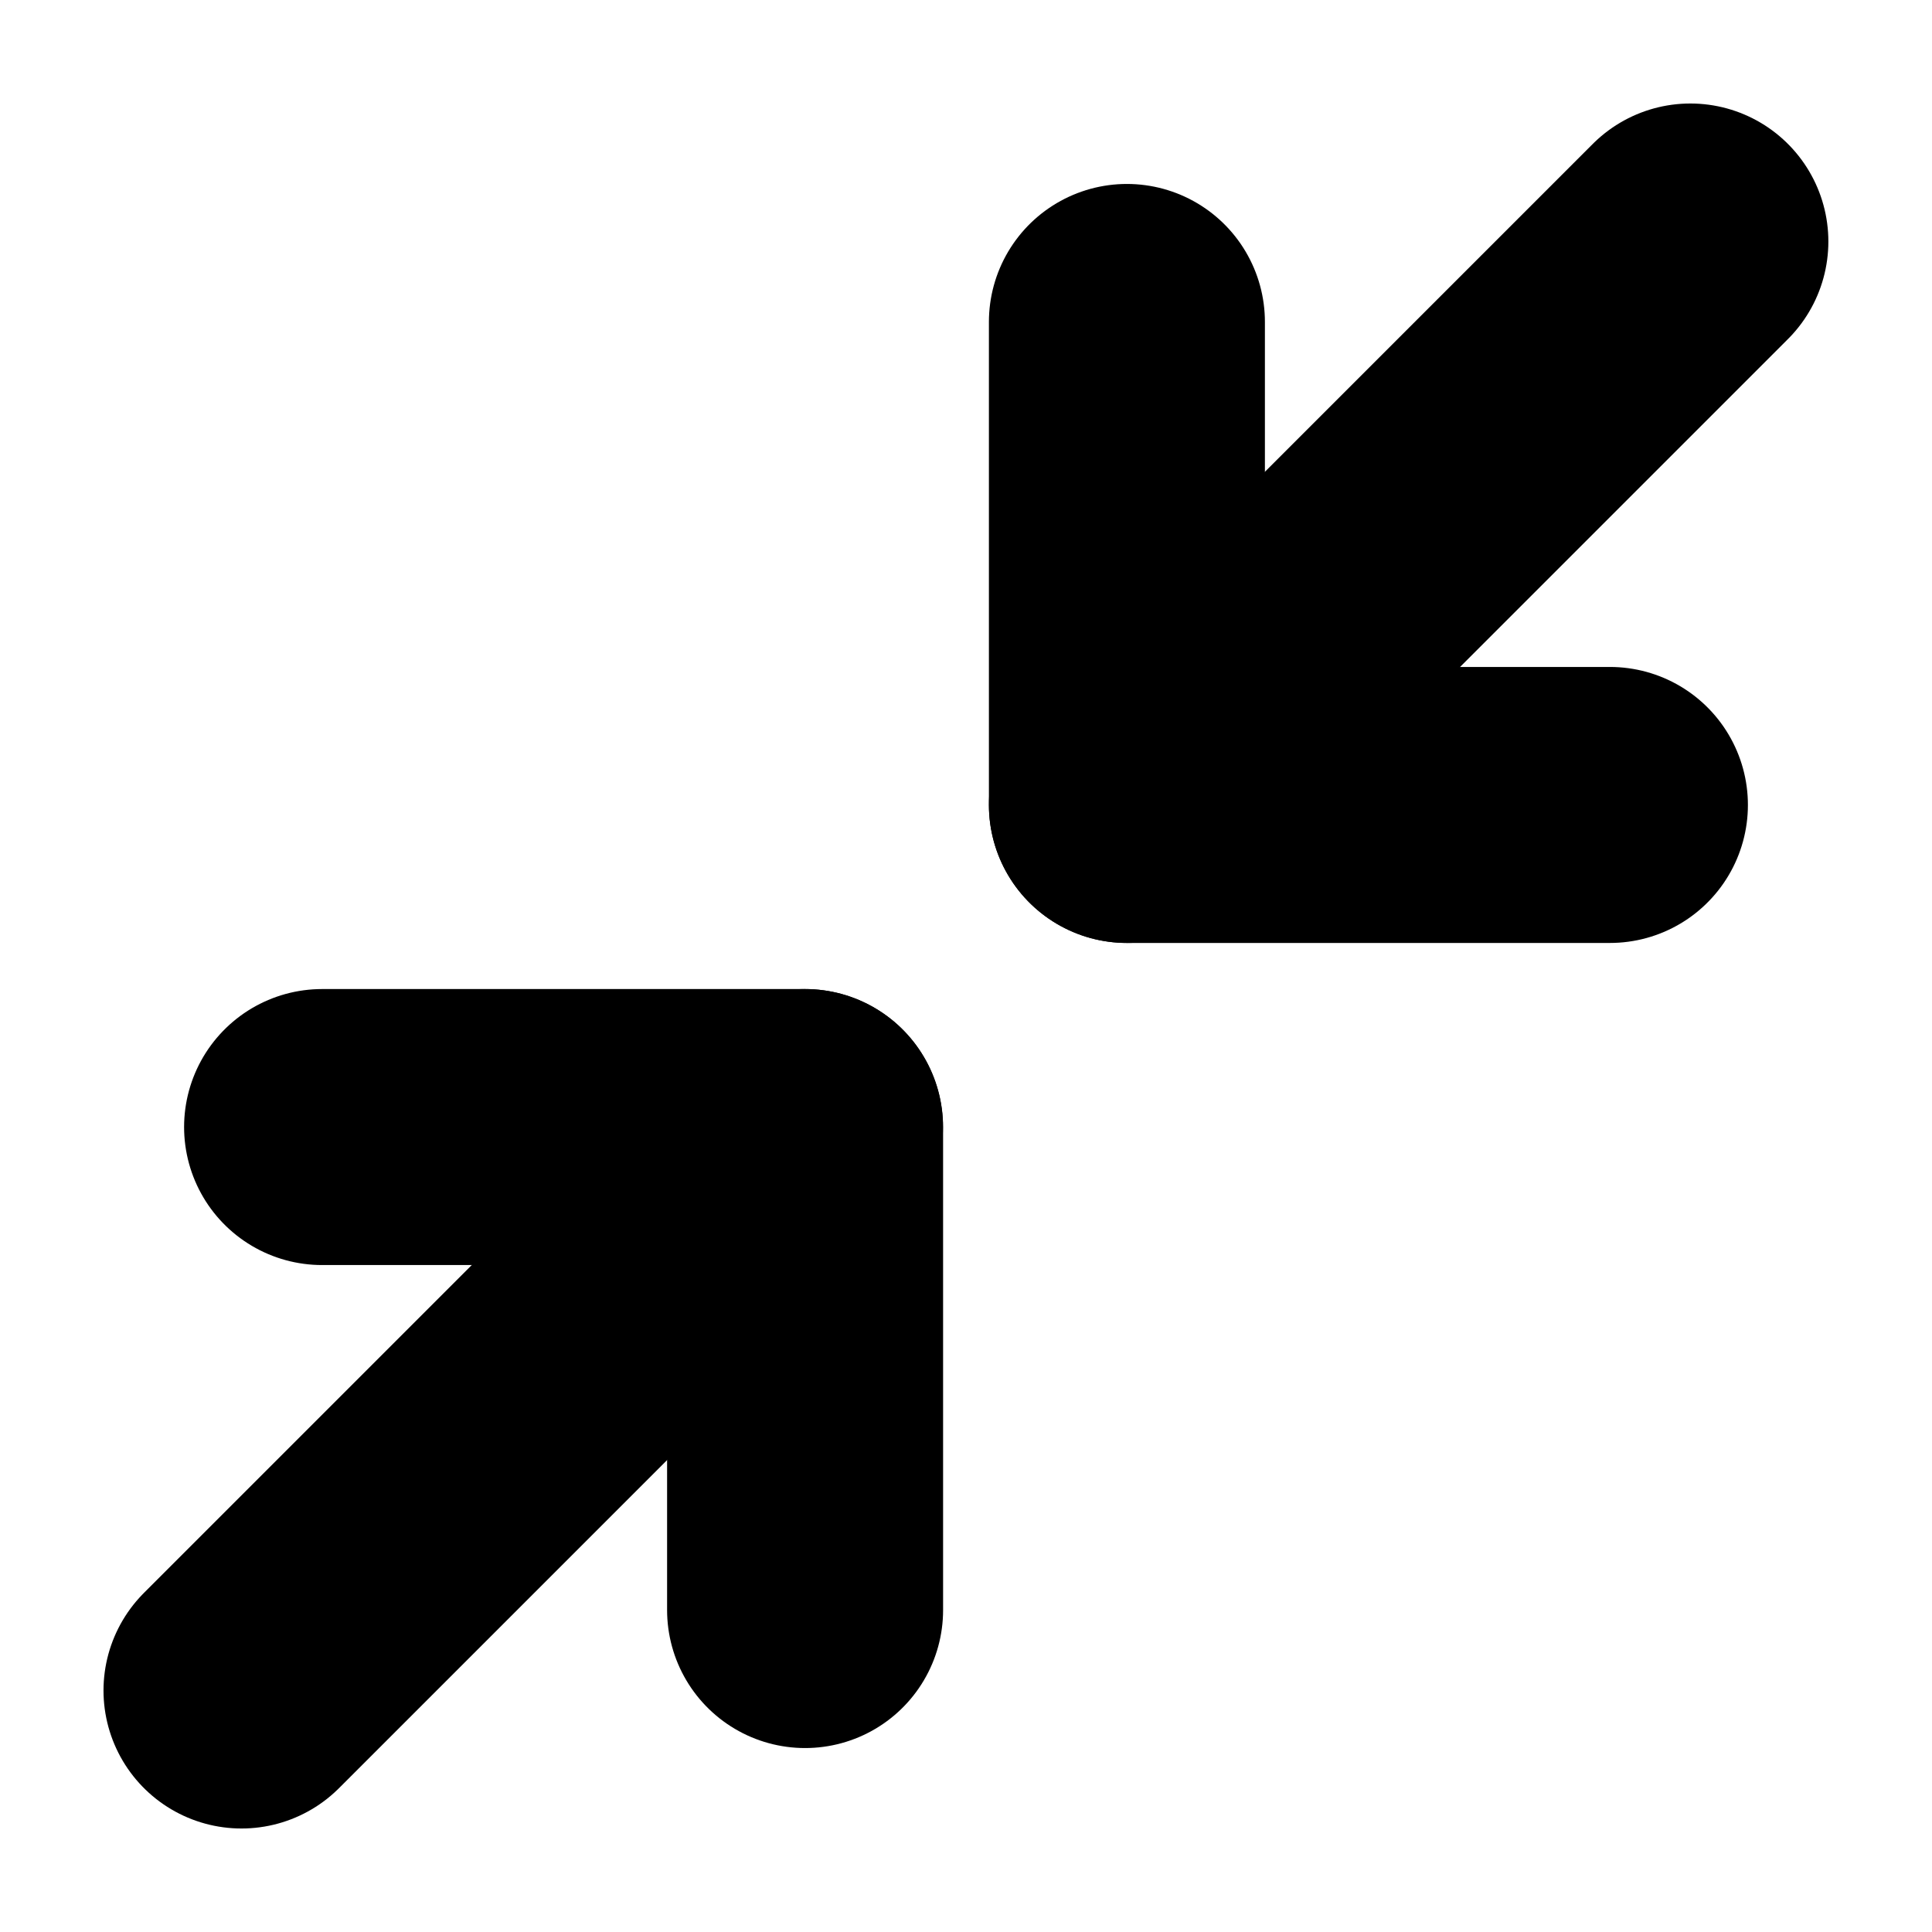 <svg width="14" height="14" viewBox="0 0 14 14" fill="none" xmlns="http://www.w3.org/2000/svg">
<path d="M2.334 8.167H5.834V11.667" stroke="black" stroke-width="2" stroke-linecap="round" stroke-linejoin="round"/>
<path d="M1.75 12.25L5.833 8.167" stroke="black" stroke-width="2" stroke-linecap="round" stroke-linejoin="round"/>
<path d="M11.666 5.833H8.166V2.333" stroke="black" stroke-width="2" stroke-linecap="round" stroke-linejoin="round"/>
<path d="M8.166 5.833L12.249 1.75" stroke="black" stroke-width="2" stroke-linecap="round" stroke-linejoin="round"/>
</svg>
